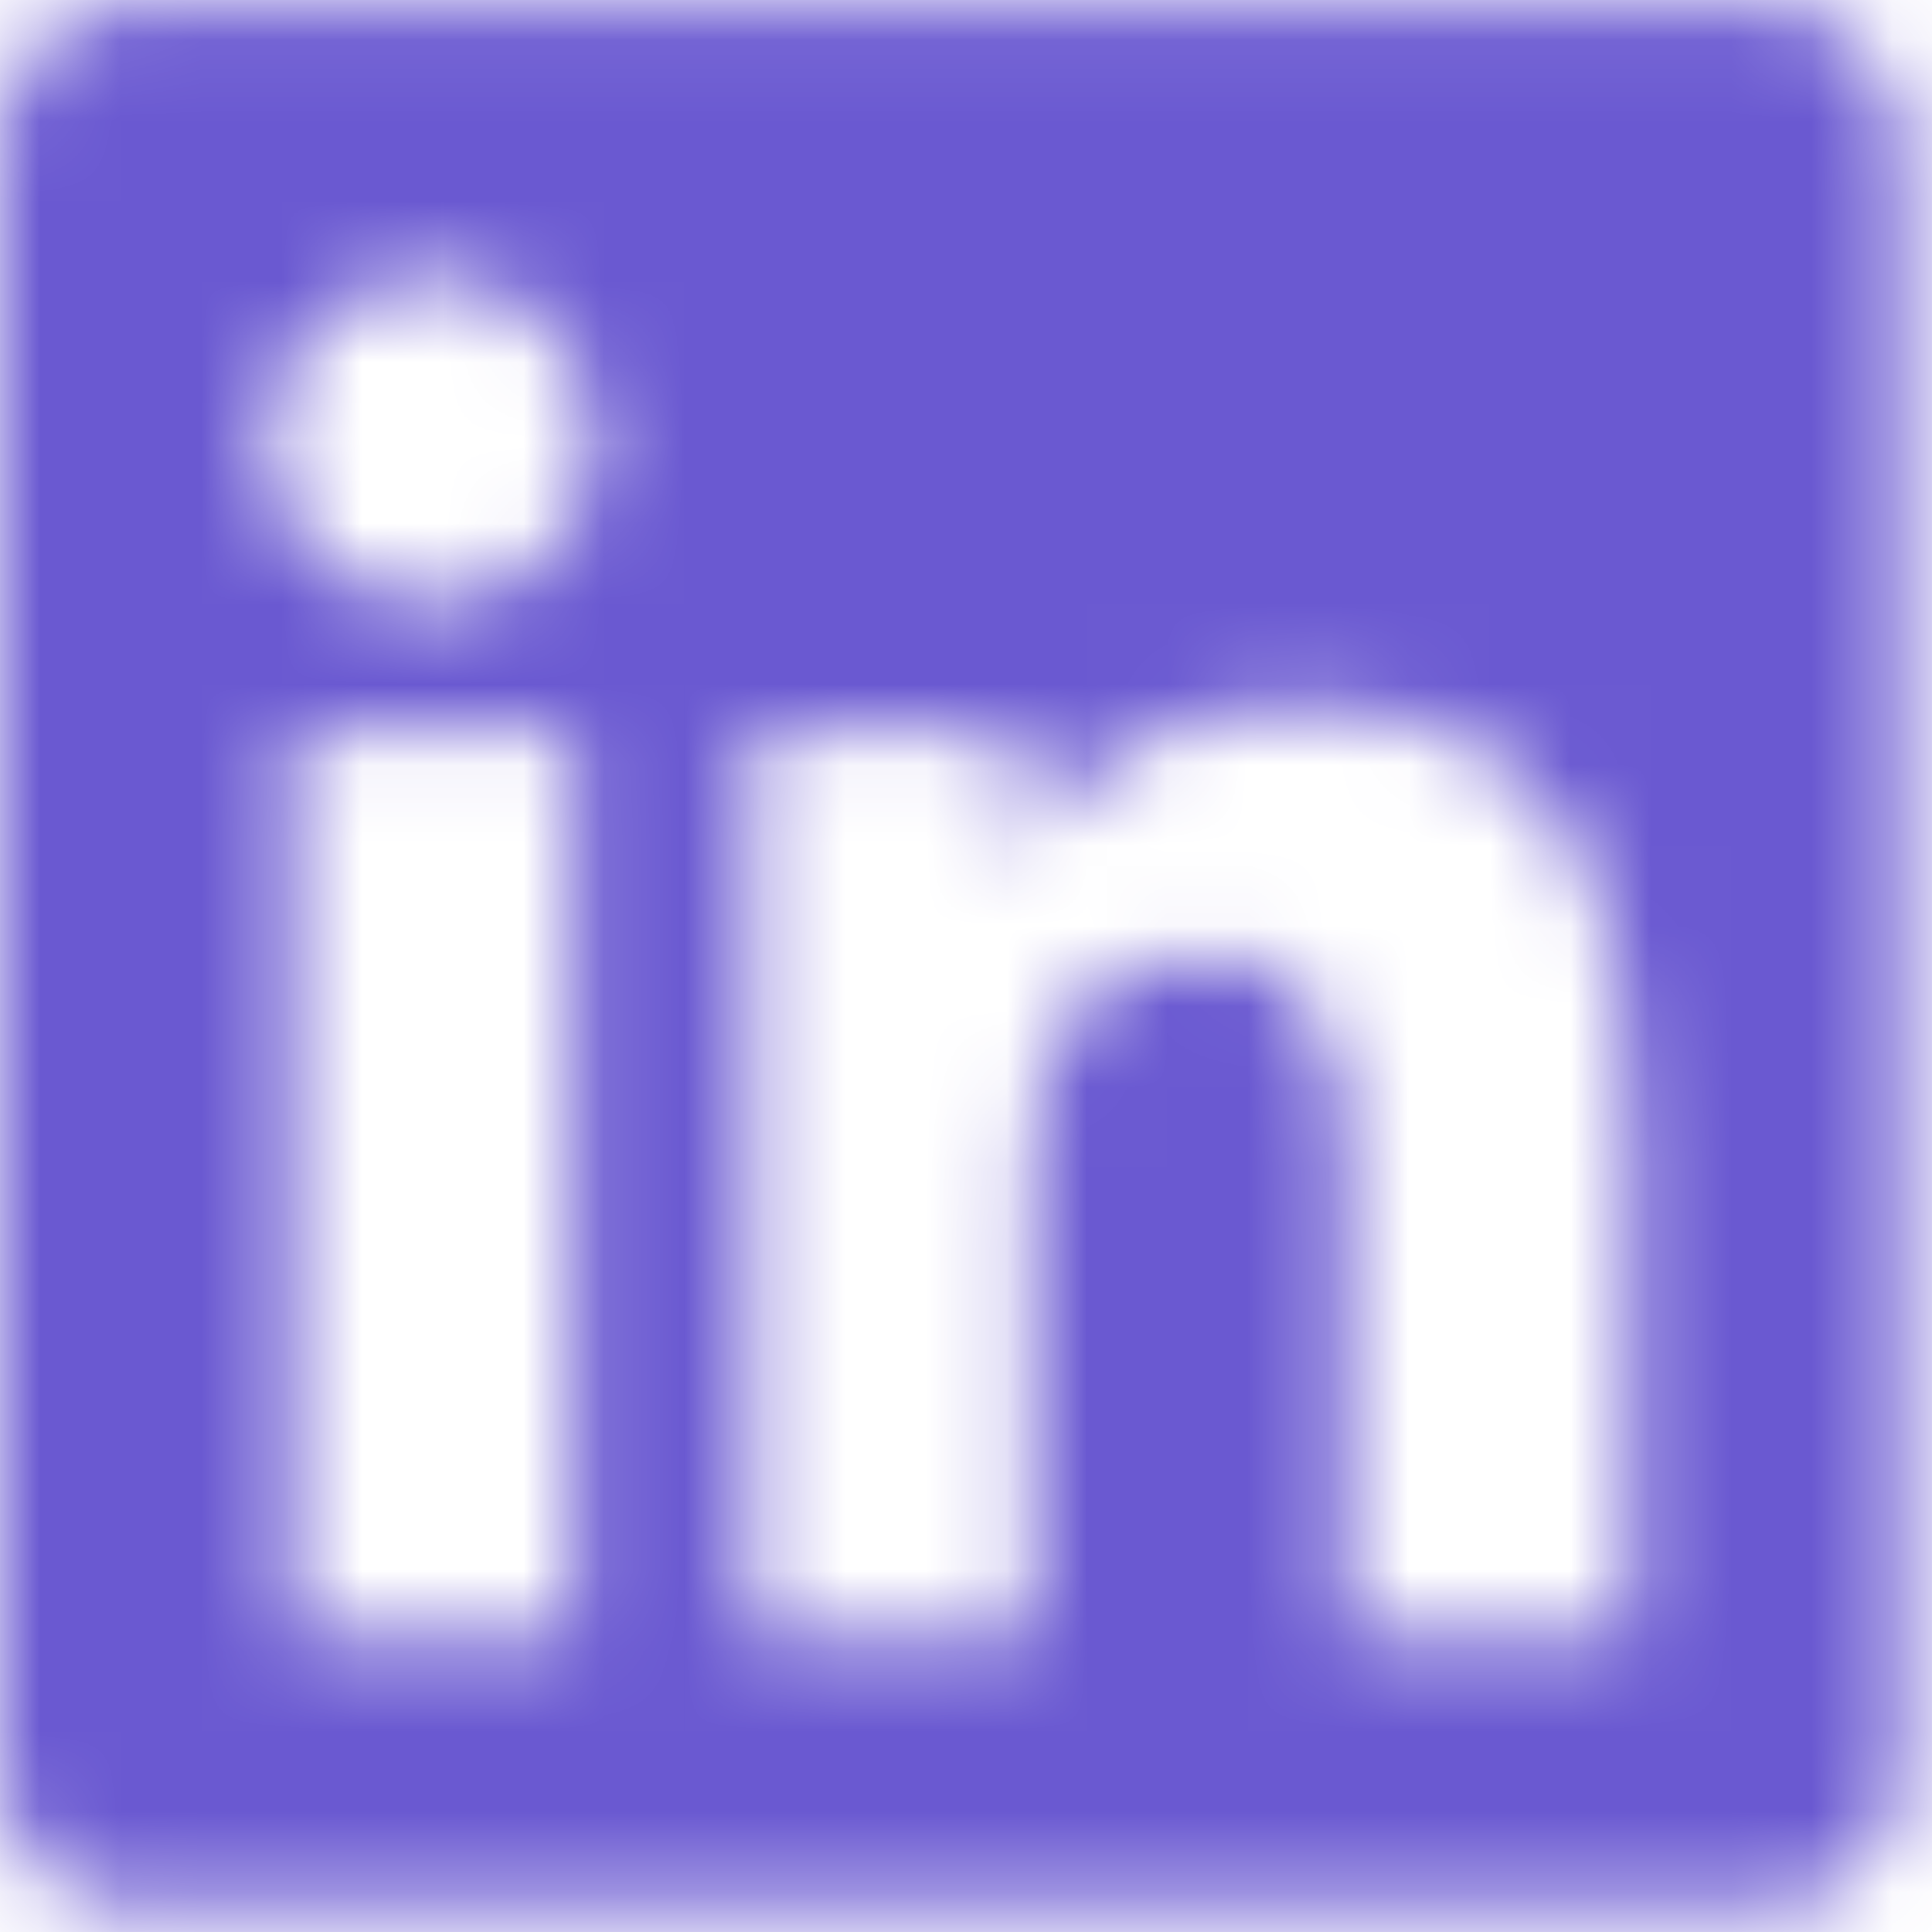 <svg width="24" height="24" viewBox="0 0 24 24" fill="none" xmlns="http://www.w3.org/2000/svg">
<mask id="mask0_131_80" style="mask-type:alpha" maskUnits="userSpaceOnUse" x="0" y="0" width="24" height="24">
<path d="M21.938 0.062H1.635C0.738 0.062 0 0.854 0 1.803V22C0 22.949 0.738 23.688 1.635 23.688H21.938C22.834 23.688 23.625 22.949 23.625 22V1.803C23.625 0.854 22.834 0.062 21.938 0.062ZM7.119 20.312H3.639V9.08H7.119V20.312ZM5.379 7.498C4.219 7.498 3.322 6.602 3.322 5.494C3.322 4.387 4.219 3.438 5.379 3.438C6.486 3.438 7.383 4.387 7.383 5.494C7.383 6.602 6.486 7.498 5.379 7.498ZM20.25 20.312H16.717V14.828C16.717 13.562 16.717 11.875 14.924 11.875C13.078 11.875 12.815 13.299 12.815 14.775V20.312H9.334V9.08H12.656V10.609H12.709C13.184 9.713 14.344 8.764 16.031 8.764C19.564 8.764 20.25 11.137 20.25 14.143V20.312Z" fill="black"/>
</mask>
<g mask="url(#mask0_131_80)">
<rect x="-3" y="-3" width="34" height="33" fill="#6A59D1"/>
</g>
</svg>
